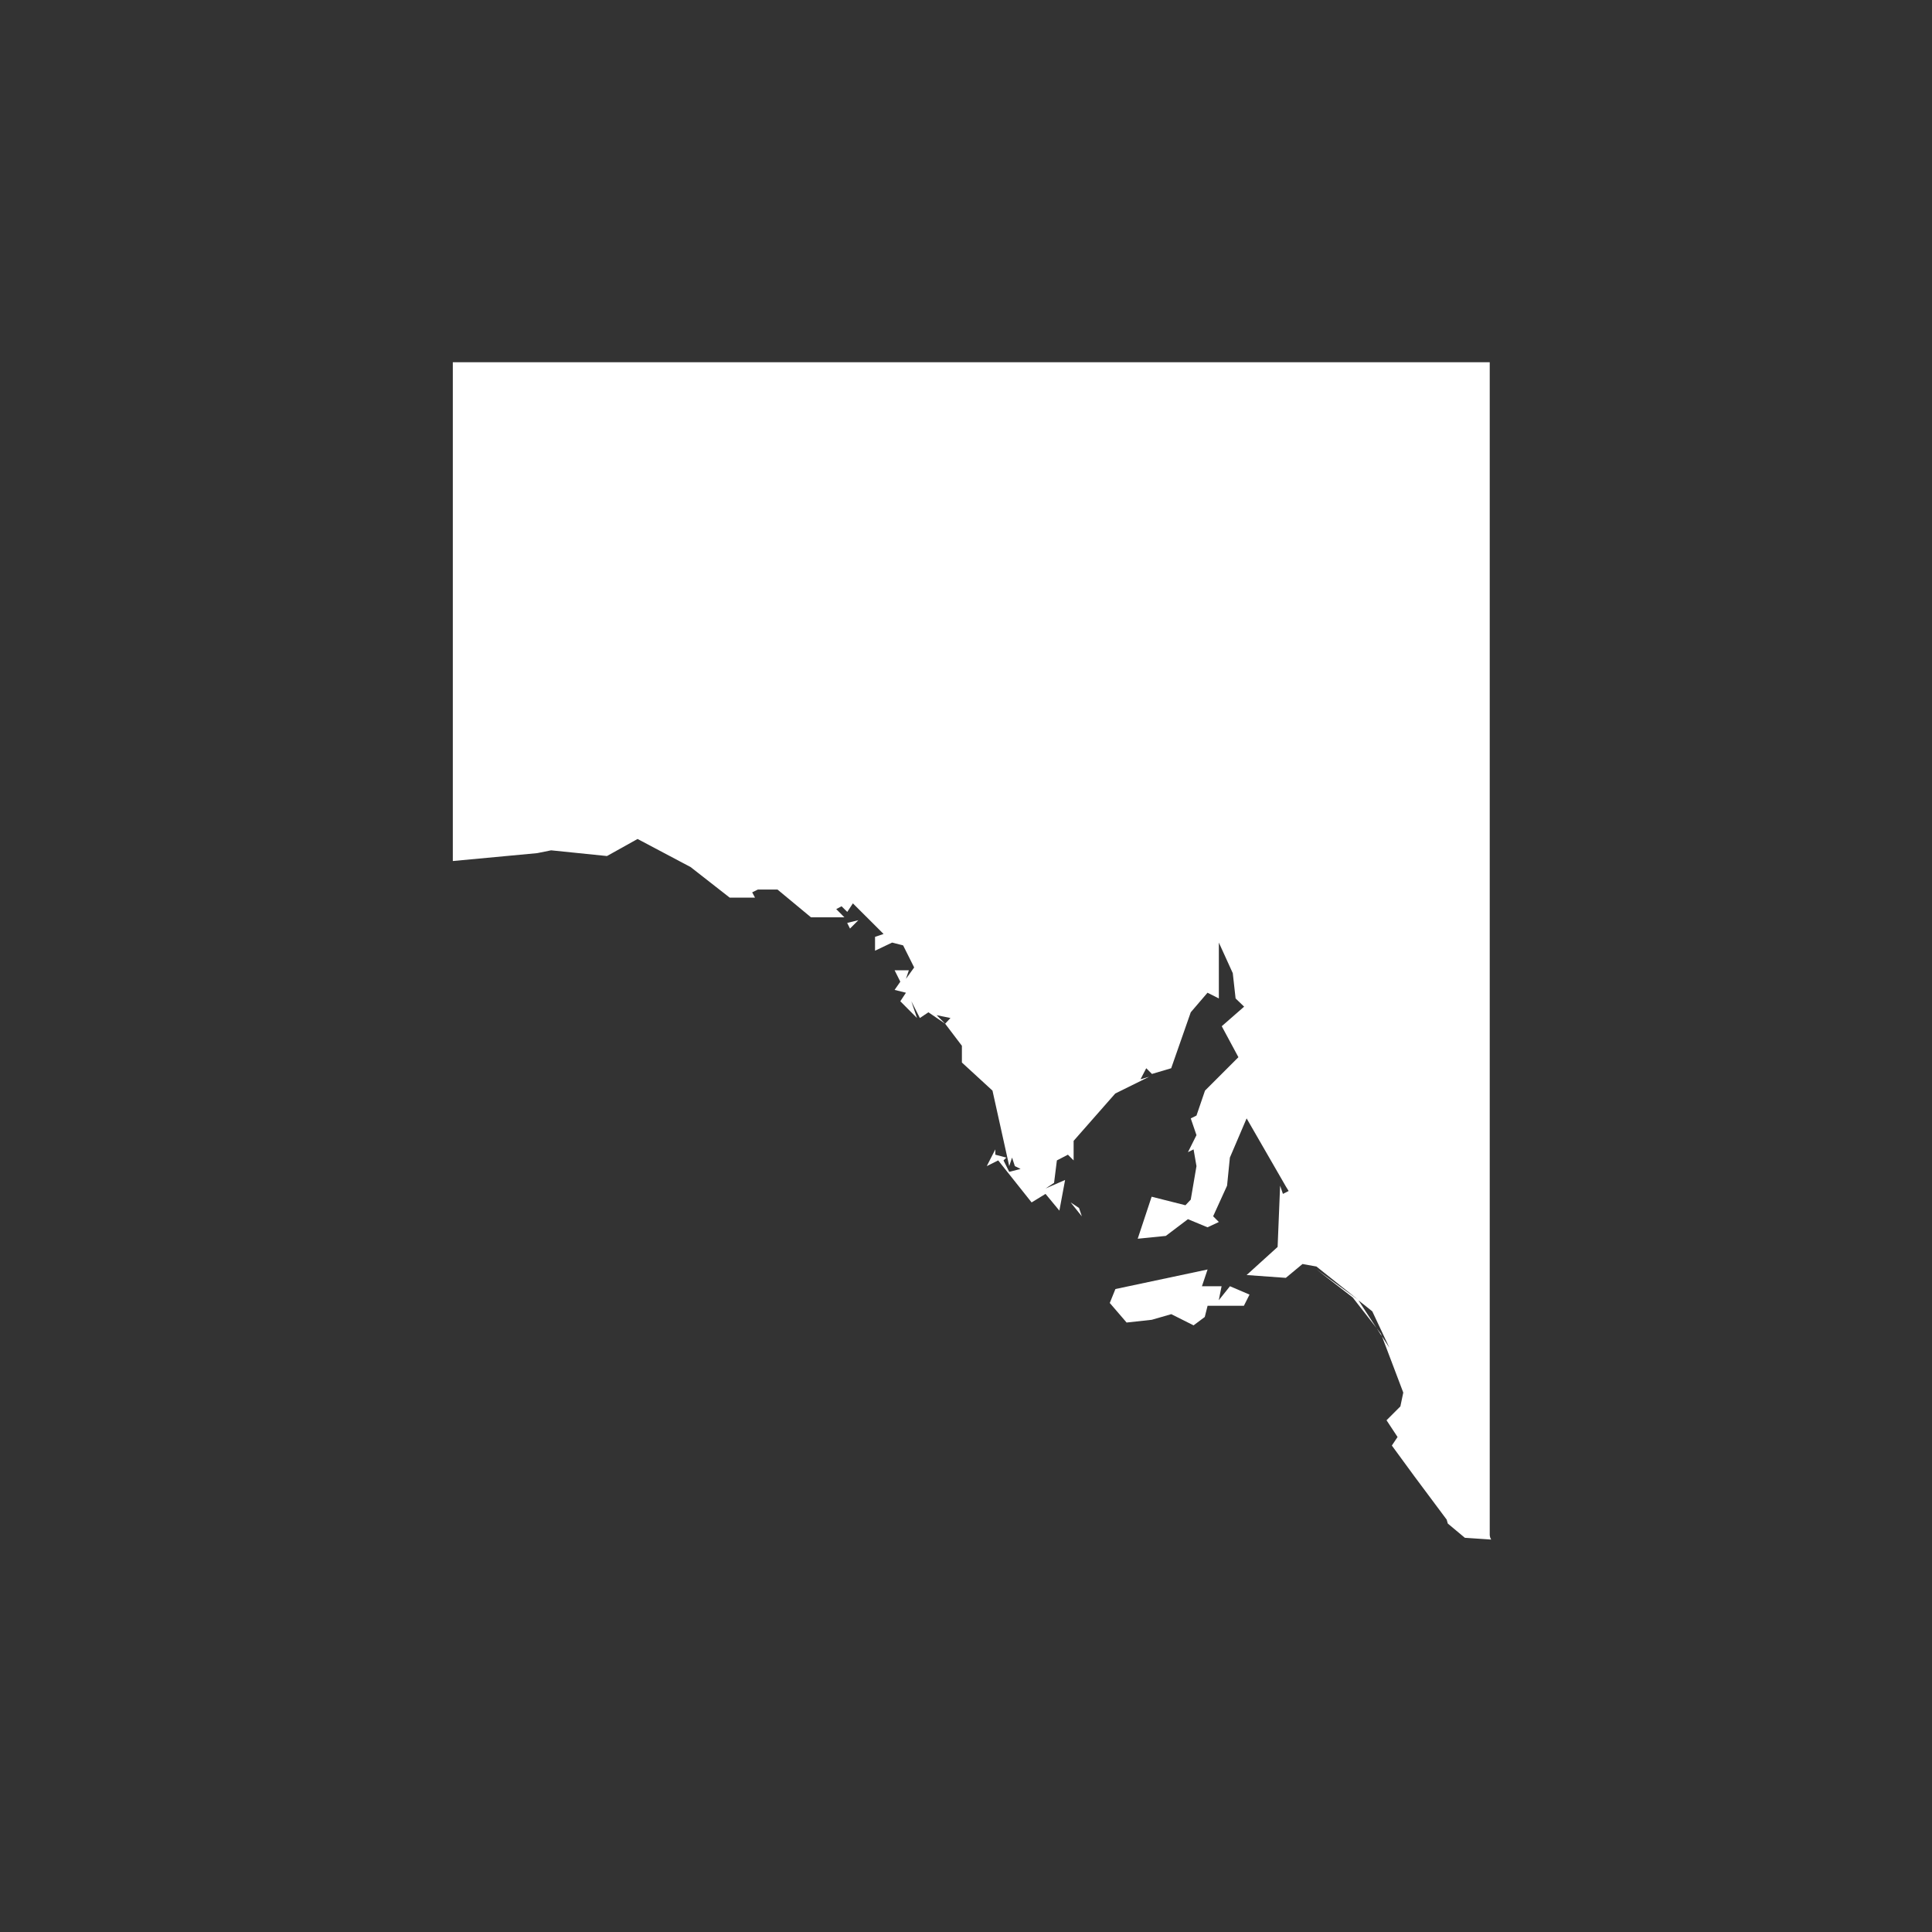 <svg width="24" height="24" viewBox="0 0 24 24" fill="none" xmlns="http://www.w3.org/2000/svg">
<rect x="0" y="0" width="24" height="24" fill="#333333" stroke="none"/>
<path d="M5.625 4.5V10.696L6.673 10.598L6.846 10.563L7.54 10.634L7.92 10.422L8.579 10.771L9.065 11.151H9.379L9.344 11.085L9.415 11.05H9.658L10.074 11.395H10.489L10.388 11.293L10.454 11.258L10.525 11.328L10.595 11.222L10.976 11.602L10.87 11.638V11.81L11.082 11.709L11.219 11.744L11.356 12.018L11.254 12.16L11.29 12.053H11.113L11.184 12.195L11.113 12.297L11.254 12.332L11.184 12.438L11.391 12.646L11.321 12.438L11.427 12.646L11.533 12.575L11.741 12.717L11.635 12.611L11.807 12.646L11.741 12.717L11.949 12.991V13.199L12.329 13.548L12.537 14.486L12.572 14.38L12.607 14.486L12.678 14.521L12.537 14.557L12.466 14.415L12.501 14.38L12.364 14.344V14.278L12.258 14.486L12.4 14.415L12.815 14.937L12.988 14.831L13.16 15.039L13.231 14.658L12.988 14.764L13.094 14.694L13.129 14.415L13.266 14.344L13.337 14.415V14.172L13.854 13.584L14.275 13.376L14.168 13.407L14.239 13.27L14.31 13.341L14.549 13.27L14.792 12.575L15 12.332L15.141 12.403V11.709L15.314 12.089L15.349 12.403L15.455 12.505L15.177 12.748L15.384 13.133L14.969 13.548L14.863 13.858L14.792 13.893L14.863 14.101L14.757 14.313L14.827 14.278L14.863 14.486L14.792 14.902L14.726 14.972L14.306 14.866L14.133 15.388L14.482 15.353L14.757 15.145L15 15.246L15.141 15.18L15.07 15.109L15.243 14.729L15.278 14.38L15.486 13.893L15.973 14.738L16.008 14.795L15.937 14.831L15.902 14.729L15.871 15.49L15.486 15.839L15.973 15.874L16.18 15.702L16.353 15.733L16.875 16.149L16.353 15.768L16.804 16.118L17.1 16.498L16.875 16.153L17.047 16.29L17.259 16.741L17.167 16.6L17.432 17.299L17.396 17.471L17.224 17.643L17.361 17.851L17.29 17.957L17.569 18.338L17.971 18.877L17.985 18.926L18.197 19.103L18.524 19.125C18.513 19.108 18.507 19.088 18.506 19.067V4.5H5.625H5.625Z" fill="white"/>
<path d="M17.166 16.6L17.154 16.568L17.102 16.5L17.166 16.6Z" fill="white"/>
<path d="M14.966 16.36L15.001 16.221H15.452L15.522 16.082L15.279 15.978L15.14 16.152L15.175 15.978H14.931L15.001 15.77L13.856 16.013L13.786 16.186L13.995 16.429L14.307 16.395L14.55 16.325L14.827 16.464L14.966 16.36Z" fill="white"/>
<path d="M13.439 15.11L13.404 15.006L13.3 14.937L13.439 15.11Z" fill="white"/>
<path d="M10.663 11.431L10.524 11.465L10.559 11.535L10.663 11.431Z" fill="white"/>
</svg>
